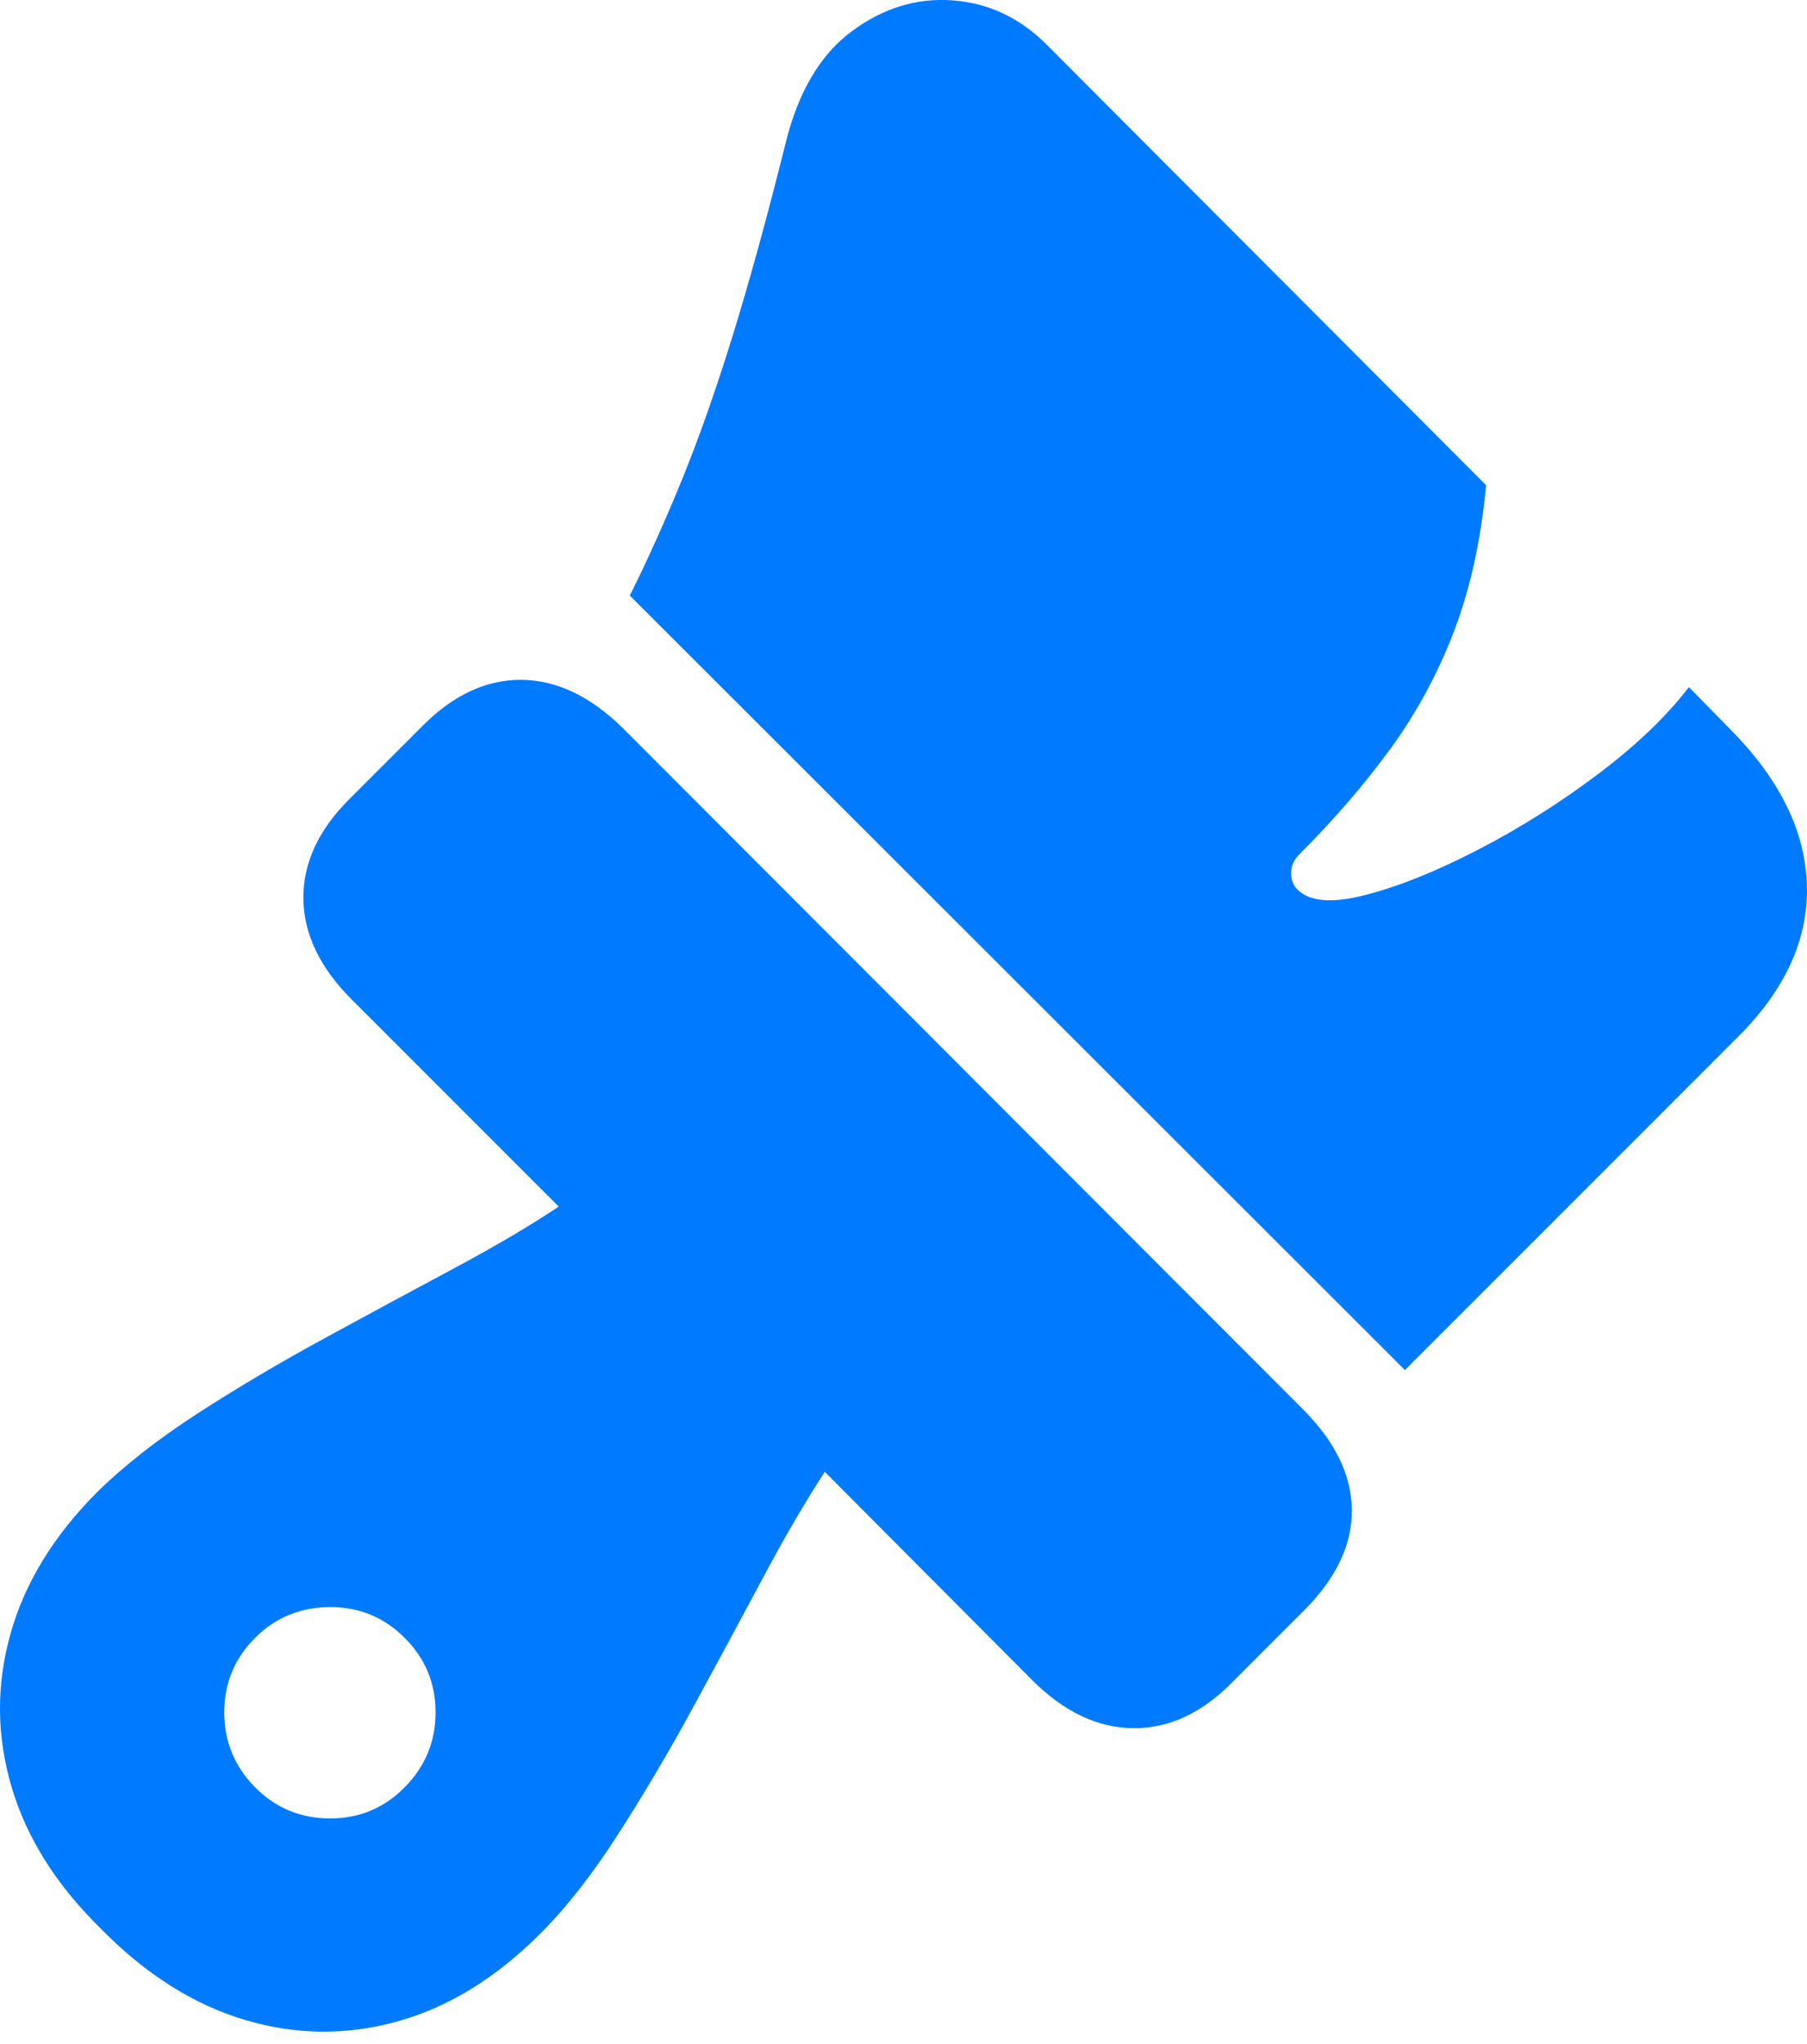 <?xml version="1.0" encoding="UTF-8"?>
<!--Generator: Apple Native CoreSVG 175.5-->
<!DOCTYPE svg
PUBLIC "-//W3C//DTD SVG 1.1//EN"
       "http://www.w3.org/Graphics/SVG/1.1/DTD/svg11.dtd">
<svg version="1.1" xmlns="http://www.w3.org/2000/svg" xmlns:xlink="http://www.w3.org/1999/xlink" width="20.627" height="23.329">
 <g>
  <rect height="23.329" opacity="0" width="20.627" x="0" y="0"/>
  <path d="M1.163 22.021Q1.925 22.792 2.799 23.051Q3.673 23.31 4.542 23.066Q5.411 22.822 6.163 22.07Q6.613 21.621 7.052 20.937Q7.492 20.253 7.907 19.492Q8.322 18.73 8.703 18.017Q9.083 17.304 9.415 16.796L11.779 19.169Q12.325 19.716 12.936 19.721Q13.546 19.726 14.064 19.199L14.904 18.359Q15.441 17.812 15.431 17.221Q15.421 16.63 14.874 16.083L7.111 8.31Q6.554 7.763 5.953 7.758Q5.353 7.753 4.826 8.281L3.986 9.121Q3.458 9.648 3.463 10.253Q3.468 10.859 4.015 11.406L6.378 13.769Q5.88 14.101 5.167 14.482Q4.454 14.863 3.693 15.278Q2.931 15.693 2.252 16.132Q1.574 16.572 1.115 17.021Q0.363 17.773 0.119 18.647Q-0.126 19.521 0.133 20.395Q0.392 21.269 1.163 22.021ZM3.771 20.751Q3.263 20.751 2.911 20.395Q2.56 20.038 2.56 19.541Q2.56 19.042 2.911 18.691Q3.263 18.339 3.771 18.339Q4.269 18.339 4.62 18.691Q4.972 19.042 4.972 19.541Q4.972 20.038 4.62 20.395Q4.269 20.751 3.771 20.751ZM16.037 15.634L19.826 11.845Q20.646 11.035 20.626 10.117Q20.607 9.199 19.777 8.349L19.279 7.841Q18.898 8.339 18.244 8.832Q17.589 9.326 16.871 9.697Q16.154 10.068 15.582 10.214Q15.011 10.361 14.806 10.146Q14.738 10.078 14.738 9.96Q14.738 9.843 14.835 9.746Q15.431 9.15 15.875 8.54Q16.32 7.929 16.598 7.202Q16.876 6.474 16.964 5.537L11.945 0.507Q11.486 0.048 10.87 0.004Q10.255-0.04 9.718 0.361Q9.181 0.761 8.966 1.64Q8.654 2.89 8.366 3.823Q8.078 4.755 7.785 5.473Q7.492 6.191 7.189 6.796Z" fill="#007aff"/>
 </g>
</svg>
